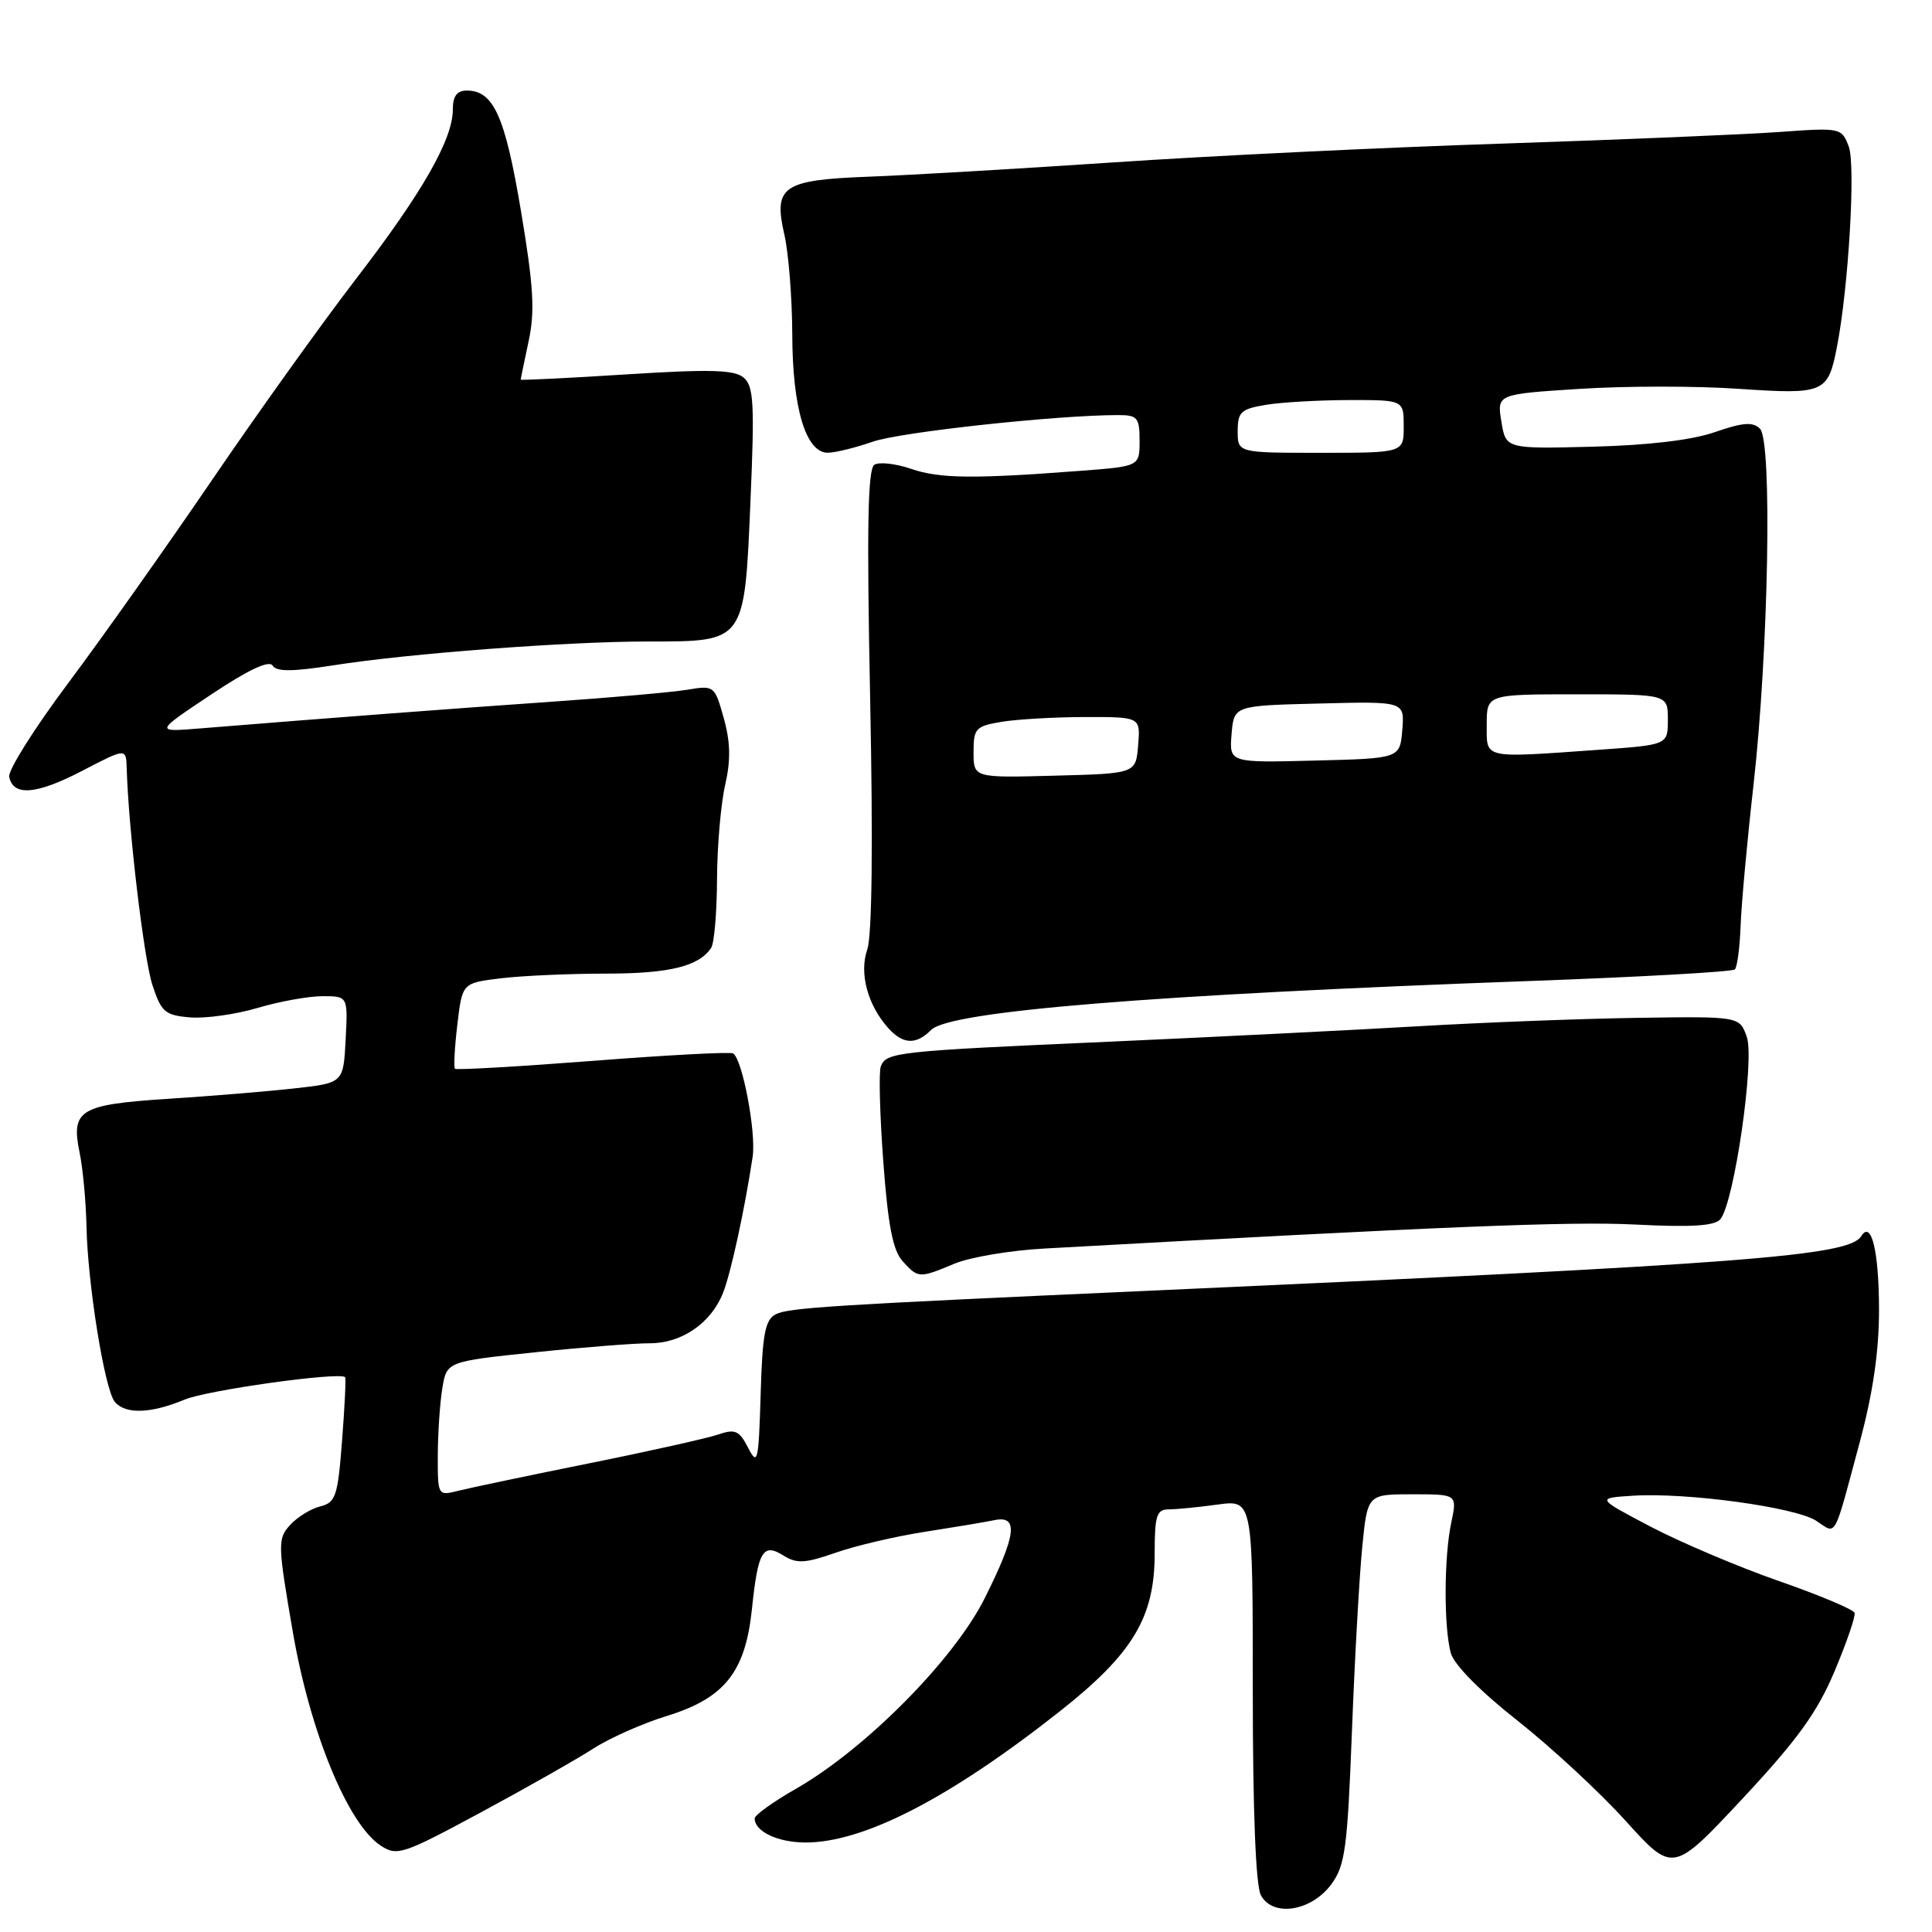 <?xml version="1.0" encoding="UTF-8" standalone="no"?>
<!DOCTYPE svg PUBLIC "-//W3C//DTD SVG 1.1//EN" "http://www.w3.org/Graphics/SVG/1.1/DTD/svg11.dtd" >
<svg xmlns="http://www.w3.org/2000/svg" xmlns:xlink="http://www.w3.org/1999/xlink" version="1.1" viewBox="0 0 256 256">
 <g >
 <path fill="currentColor"
d=" M 176.39 249.70 C 178.24 247.20 178.54 244.95 179.14 229.36 C 179.51 219.72 180.13 208.72 180.51 204.92 C 181.20 198.00 181.20 198.00 187.15 198.00 C 193.09 198.00 193.09 198.00 192.30 201.75 C 191.33 206.32 191.30 215.58 192.24 219.04 C 192.66 220.58 196.16 224.12 201.06 227.98 C 205.52 231.50 211.99 237.49 215.42 241.29 C 221.67 248.20 221.67 248.20 230.91 238.31 C 238.15 230.55 240.79 226.91 243.08 221.47 C 244.69 217.65 245.89 214.16 245.74 213.71 C 245.59 213.26 241.09 211.37 235.75 209.51 C 230.41 207.65 222.77 204.41 218.77 202.32 C 211.50 198.50 211.50 198.50 216.38 198.19 C 223.49 197.74 237.92 199.71 240.67 201.52 C 243.41 203.32 242.89 204.26 246.45 191.00 C 248.19 184.52 248.99 178.96 248.98 173.50 C 248.97 165.79 247.96 161.64 246.63 163.79 C 245.00 166.43 231.61 167.46 152.50 171.02 C 110.12 172.92 104.49 173.28 102.79 174.15 C 101.38 174.87 101.02 176.77 100.79 184.77 C 100.52 193.72 100.39 194.29 99.13 191.84 C 97.95 189.54 97.41 189.31 95.13 190.09 C 93.68 190.58 85.97 192.31 78.00 193.91 C 70.03 195.52 62.26 197.15 60.75 197.53 C 58.01 198.22 58.00 198.21 58.01 192.86 C 58.02 189.91 58.29 185.90 58.61 183.95 C 59.20 180.41 59.20 180.41 70.85 179.19 C 77.26 178.52 84.13 177.98 86.12 177.99 C 90.33 178.00 94.25 175.30 95.82 171.28 C 96.86 168.63 98.68 160.23 99.73 153.28 C 100.21 150.05 98.38 140.35 97.14 139.58 C 96.77 139.36 88.41 139.80 78.55 140.57 C 68.69 141.33 60.47 141.80 60.29 141.62 C 60.10 141.43 60.24 138.80 60.60 135.77 C 61.25 130.25 61.25 130.25 66.37 129.63 C 69.19 129.29 75.47 129.01 80.32 129.01 C 88.70 129.00 92.60 128.05 94.23 125.60 C 94.64 125.00 94.99 120.90 95.01 116.50 C 95.03 112.10 95.52 106.48 96.09 104.00 C 96.84 100.72 96.79 98.33 95.90 95.15 C 94.70 90.86 94.63 90.80 91.09 91.39 C 89.12 91.72 80.97 92.44 73.00 92.99 C 59.98 93.89 43.52 95.14 26.50 96.52 C 20.50 97.01 20.50 97.01 27.96 92.04 C 32.87 88.76 35.66 87.45 36.12 88.19 C 36.63 89.02 38.72 89.01 44.16 88.16 C 54.08 86.59 75.14 85.00 85.94 85.00 C 98.78 85.00 98.64 85.18 99.44 66.41 C 100.00 53.41 99.87 51.14 98.52 50.02 C 97.29 48.99 94.01 48.91 82.98 49.61 C 75.29 50.10 69.00 50.41 69.00 50.30 C 69.00 50.19 69.47 47.89 70.05 45.19 C 70.90 41.24 70.70 37.91 69.03 27.95 C 66.92 15.38 65.40 12.00 61.85 12.00 C 60.54 12.00 60.00 12.74 60.00 14.53 C 60.00 18.47 55.95 25.55 47.14 37.00 C 42.70 42.78 34.13 54.74 28.11 63.58 C 22.08 72.43 13.50 84.55 9.04 90.51 C 4.57 96.48 1.06 102.06 1.22 102.92 C 1.73 105.55 4.81 105.30 10.89 102.14 C 16.71 99.11 16.71 99.11 16.79 101.80 C 17.02 109.86 19.06 127.03 20.19 130.50 C 21.37 134.11 21.86 134.53 25.19 134.81 C 27.22 134.98 31.24 134.41 34.12 133.56 C 37.00 132.70 40.88 132.00 42.73 132.00 C 46.10 132.00 46.10 132.00 45.80 137.75 C 45.50 143.50 45.50 143.50 39.00 144.22 C 35.42 144.62 27.89 145.24 22.26 145.60 C 10.54 146.36 9.38 147.07 10.55 152.74 C 10.98 154.81 11.39 159.20 11.46 162.50 C 11.62 170.20 13.87 184.13 15.21 185.75 C 16.61 187.43 19.98 187.32 24.48 185.45 C 27.43 184.21 44.76 181.78 45.73 182.47 C 45.86 182.56 45.68 186.32 45.33 190.83 C 44.76 198.28 44.49 199.09 42.42 199.61 C 41.17 199.92 39.37 201.04 38.42 202.09 C 36.78 203.90 36.80 204.63 38.79 216.19 C 41.08 229.50 46.09 241.70 50.44 244.55 C 52.62 245.98 53.36 245.73 63.70 240.16 C 69.73 236.91 76.42 233.11 78.58 231.72 C 80.74 230.32 85.14 228.36 88.37 227.37 C 96.00 225.02 98.76 221.56 99.63 213.25 C 100.44 205.49 101.08 204.41 103.82 206.12 C 105.57 207.22 106.69 207.15 110.71 205.75 C 113.34 204.82 118.65 203.58 122.50 202.98 C 126.35 202.38 130.51 201.69 131.75 201.43 C 135.00 200.75 134.68 203.38 130.47 211.79 C 126.40 219.92 114.69 231.74 105.49 237.01 C 102.47 238.73 100.00 240.51 100.00 240.95 C 100.00 242.68 103.03 244.12 106.68 244.14 C 114.39 244.18 125.79 238.31 140.43 226.76 C 150.12 219.11 153.00 214.31 153.00 205.84 C 153.00 200.81 153.26 200.00 154.86 200.00 C 155.88 200.00 158.81 199.71 161.36 199.36 C 166.00 198.73 166.00 198.73 166.00 223.93 C 166.00 239.87 166.39 249.86 167.07 251.12 C 168.64 254.06 173.72 253.28 176.39 249.70 Z  M 126.48 167.44 C 128.53 166.59 133.87 165.68 138.35 165.44 C 191.17 162.51 208.05 161.82 216.72 162.26 C 224.14 162.64 227.22 162.44 227.96 161.55 C 229.79 159.34 232.53 140.42 231.46 137.40 C 230.50 134.67 230.50 134.67 217.00 134.87 C 209.57 134.98 196.53 135.48 188.00 135.98 C 179.47 136.48 161.03 137.40 147.00 138.03 C 118.70 139.28 117.44 139.42 116.71 141.31 C 116.43 142.04 116.58 147.71 117.04 153.92 C 117.66 162.32 118.31 165.69 119.59 167.10 C 121.67 169.40 121.79 169.40 126.48 167.44 Z  M 123.38 136.47 C 125.87 133.98 152.51 131.81 202.91 129.98 C 217.43 129.45 229.57 128.77 229.88 128.45 C 230.19 128.14 230.53 125.55 230.64 122.69 C 230.74 119.84 231.51 111.42 232.35 104.00 C 234.34 86.30 234.85 58.45 233.21 56.81 C 232.27 55.87 230.95 55.97 227.25 57.25 C 224.19 58.32 218.41 59.00 211.02 59.19 C 199.53 59.48 199.53 59.48 198.94 55.86 C 198.35 52.23 198.35 52.23 209.27 51.53 C 215.27 51.14 224.77 51.13 230.38 51.52 C 241.73 52.29 242.21 52.08 243.40 46.00 C 244.94 38.11 245.90 21.87 244.97 19.42 C 244.02 16.93 243.90 16.90 235.75 17.49 C 231.21 17.82 214.68 18.51 199.00 19.03 C 183.32 19.54 160.15 20.66 147.50 21.52 C 134.85 22.37 120.30 23.22 115.16 23.41 C 103.69 23.84 102.46 24.68 103.93 31.08 C 104.49 33.51 104.96 39.45 104.98 44.28 C 105.00 54.09 106.78 60.01 109.70 59.99 C 110.69 59.98 113.38 59.32 115.67 58.52 C 119.31 57.25 140.07 55.00 148.15 55.00 C 150.72 55.00 151.00 55.33 151.00 58.40 C 151.00 61.79 151.00 61.79 143.25 62.38 C 128.98 63.47 124.52 63.42 120.77 62.14 C 118.72 61.43 116.51 61.18 115.86 61.58 C 114.98 62.13 114.84 69.90 115.30 92.63 C 115.69 111.83 115.55 124.00 114.92 125.81 C 113.82 128.95 114.97 133.20 117.72 136.25 C 119.67 138.40 121.39 138.47 123.38 136.47 Z  M 129.00 99.66 C 129.00 96.51 129.27 96.22 132.75 95.64 C 134.81 95.30 139.79 95.02 143.81 95.01 C 151.12 95.00 151.12 95.00 150.81 98.75 C 150.50 102.50 150.50 102.50 139.75 102.78 C 129.00 103.07 129.00 103.07 129.00 99.66 Z  M 163.19 97.28 C 163.50 93.50 163.50 93.50 174.81 93.22 C 186.12 92.93 186.12 92.93 185.81 96.72 C 185.50 100.50 185.50 100.50 174.19 100.78 C 162.88 101.07 162.88 101.07 163.19 97.28 Z  M 197.00 96.00 C 197.00 92.00 197.00 92.00 209.00 92.00 C 221.00 92.00 221.00 92.00 221.00 95.35 C 221.00 98.70 221.00 98.70 211.85 99.35 C 196.29 100.45 197.00 100.61 197.00 96.00 Z  M 164.00 57.13 C 164.00 54.59 164.43 54.19 167.75 53.64 C 169.81 53.30 174.76 53.02 178.75 53.01 C 186.00 53.00 186.00 53.00 186.00 56.50 C 186.00 60.00 186.00 60.00 175.00 60.00 C 164.00 60.00 164.00 60.00 164.00 57.13 Z "/>
</g>
</svg>